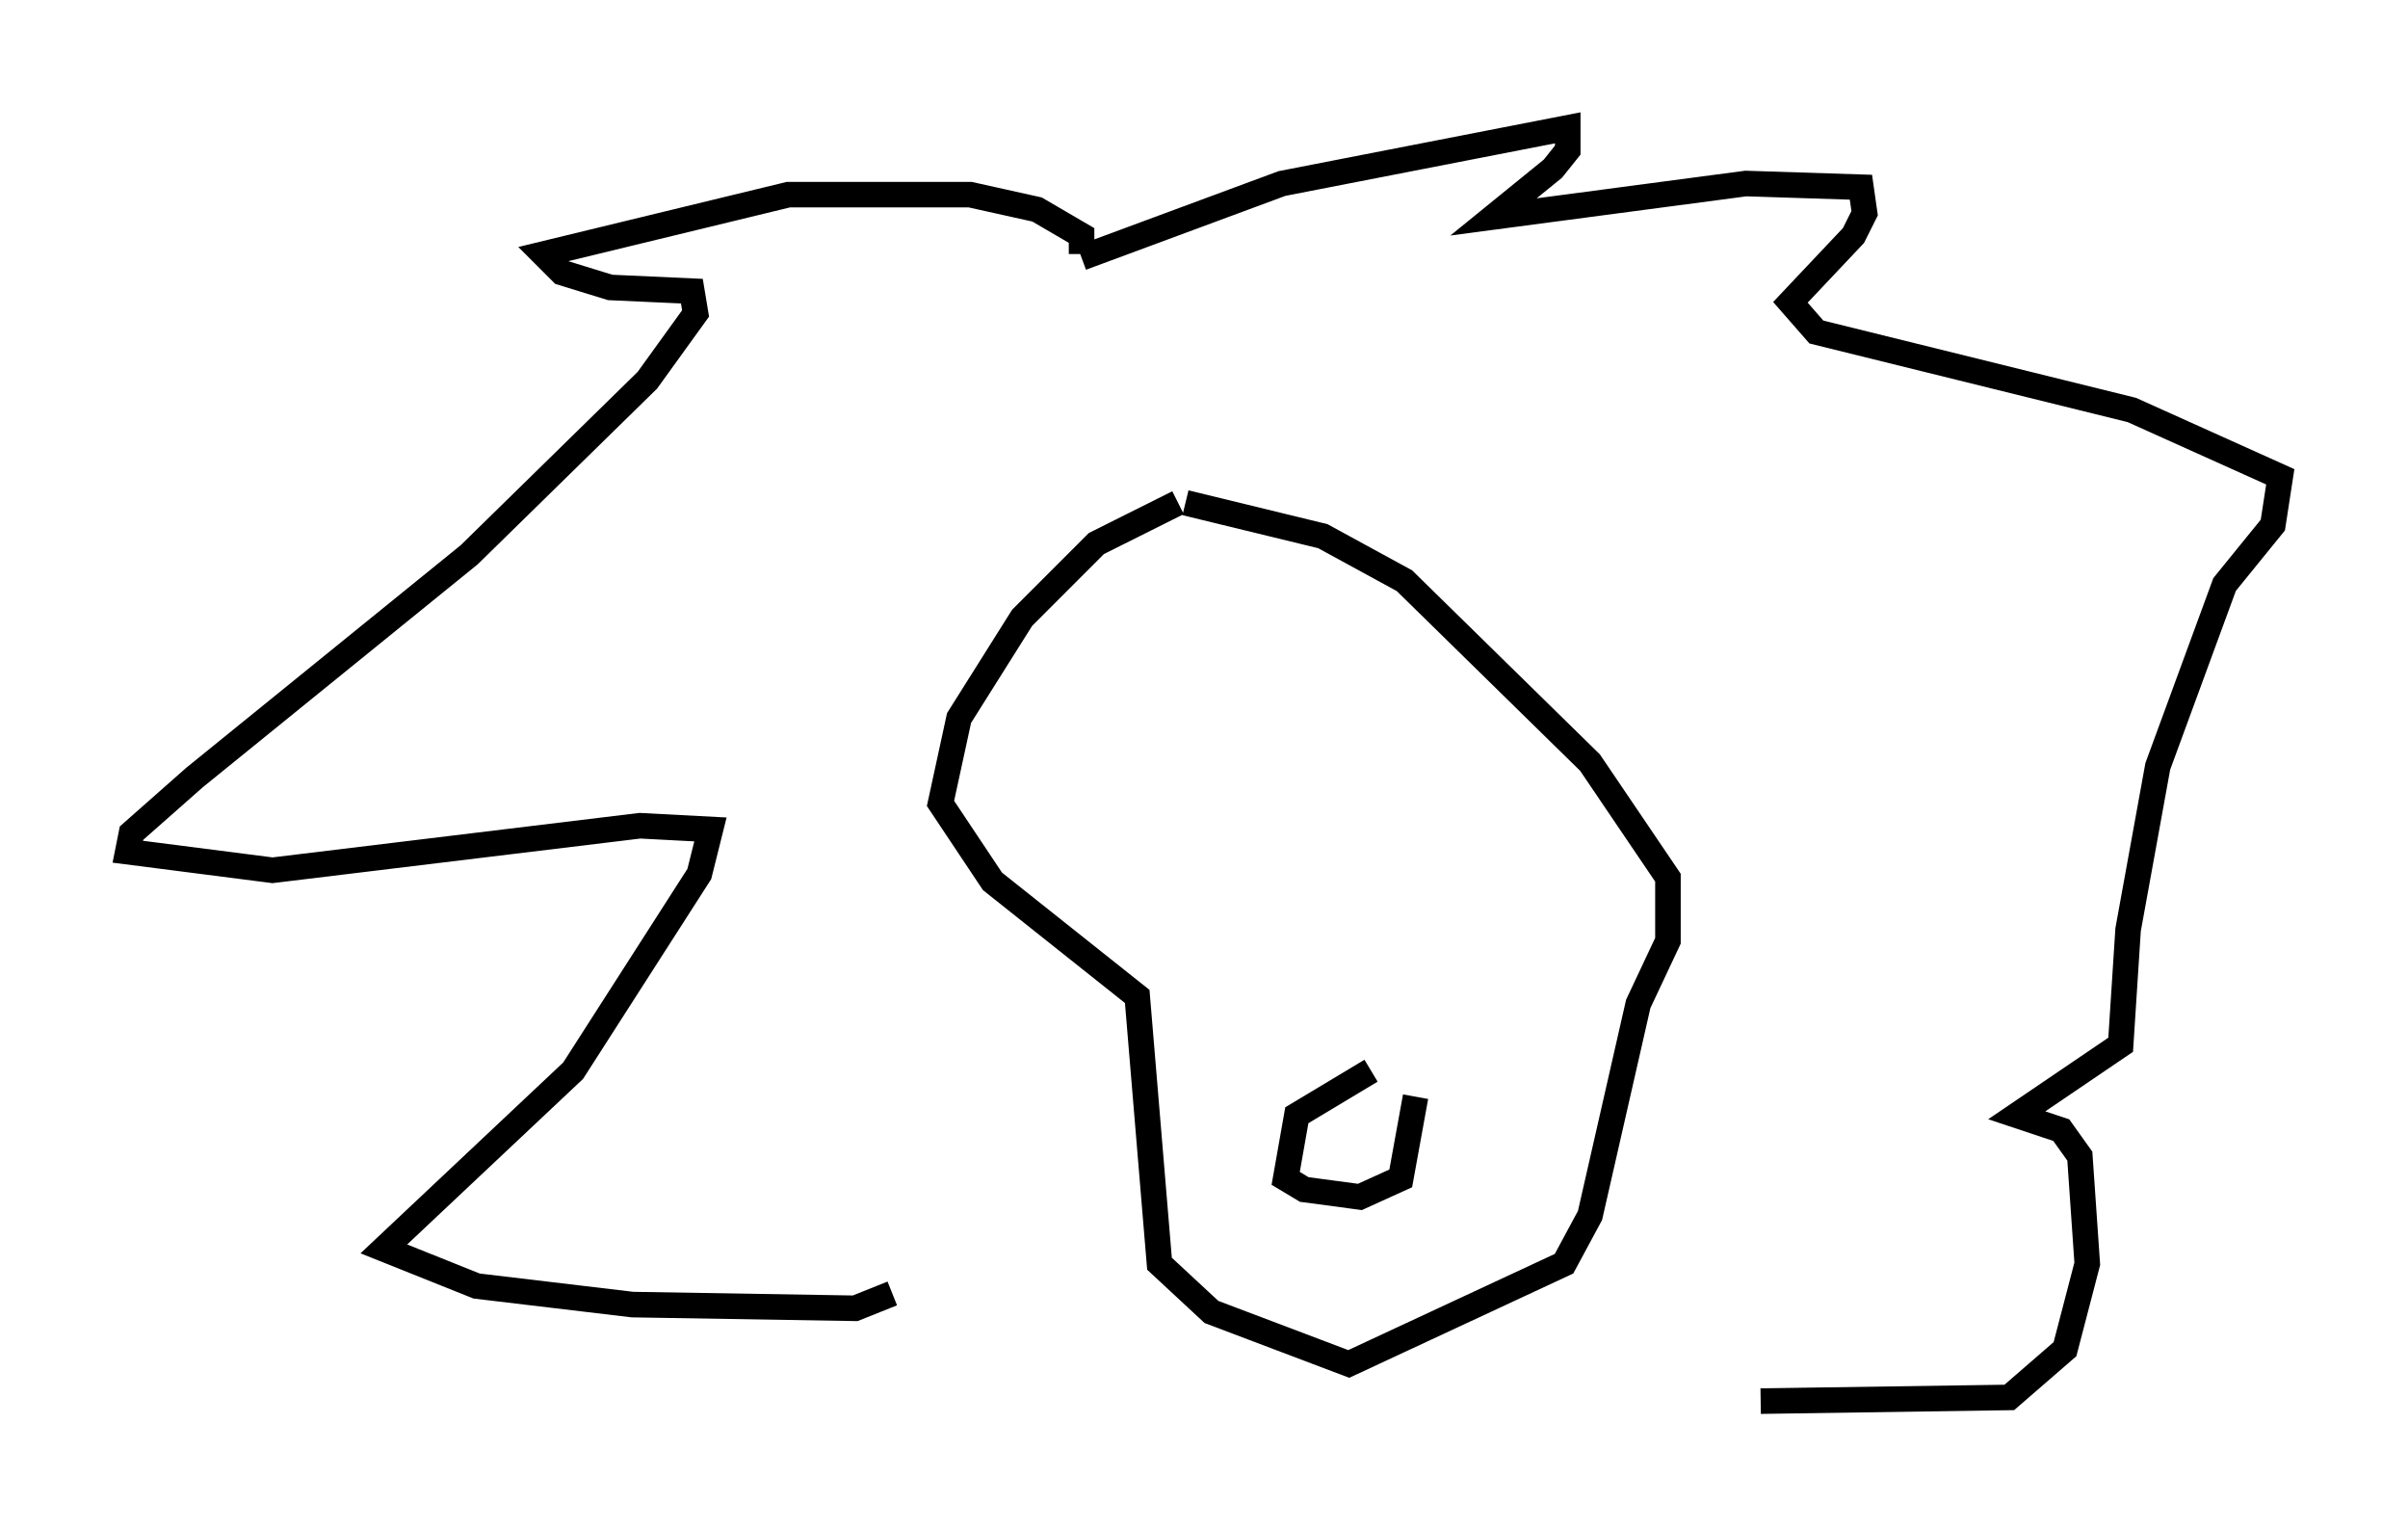 <?xml version="1.0" encoding="utf-8" ?>
<svg baseProfile="full" height="59.821" version="1.1" width="94.246" xmlns="http://www.w3.org/2000/svg" xmlns:ev="http://www.w3.org/2001/xml-events" xmlns:xlink="http://www.w3.org/1999/xlink"><defs /><rect fill="white" height="59.821" width="94.246" x="0" y="0" /><path d="M47.559, 19.525 m-1.453, 0.145 l-3.196, 1.598 -2.905, 2.905 l-2.469, 3.922 -0.726, 3.341 l2.034, 3.05 5.665, 4.503 l0.872, 10.458 2.034, 1.888 l5.374, 2.034 8.425, -3.922 l1.017, -1.888 1.888, -8.279 l1.162, -2.469 0.0, -2.469 l-3.05, -4.503 -7.263, -7.117 l-3.196, -1.743 -5.374, -1.307 m7.263, 22.223 l-2.905, 1.743 -0.436, 2.469 l0.726, 0.436 2.179, 0.291 l1.598, -0.726 0.581, -3.196 m-13.073, -32.972 l0.0, -0.726 -1.743, -1.017 l-2.615, -0.581 -7.117, 0.0 l-9.587, 2.324 0.726, 0.726 l1.888, 0.581 3.196, 0.145 l0.145, 0.872 -1.888, 2.615 l-6.972, 6.827 -10.749, 8.715 l-2.469, 2.179 -0.145, 0.726 l5.665, 0.726 14.38, -1.743 l2.76, 0.145 -0.436, 1.743 l-4.939, 7.698 -7.408, 6.972 l3.631, 1.453 6.101, 0.726 l8.715, 0.145 1.453, -0.581 m7.408, -40.525 l7.844, -2.905 11.184, -2.179 l0.0, 0.872 -0.581, 0.726 l-2.324, 1.888 9.877, -1.307 l4.503, 0.145 0.145, 1.017 l-0.436, 0.872 -2.469, 2.615 l1.017, 1.162 12.346, 3.05 l5.81, 2.615 -0.291, 1.888 l-1.888, 2.324 -2.615, 7.117 l-1.162, 6.391 -0.291, 4.503 l-4.067, 2.76 1.743, 0.581 l0.726, 1.017 0.291, 4.212 l-0.872, 3.341 -2.179, 1.888 l-9.732, 0.145 m-23.821, -28.324 " fill="none" stroke="black" stroke-width="1" /></svg>